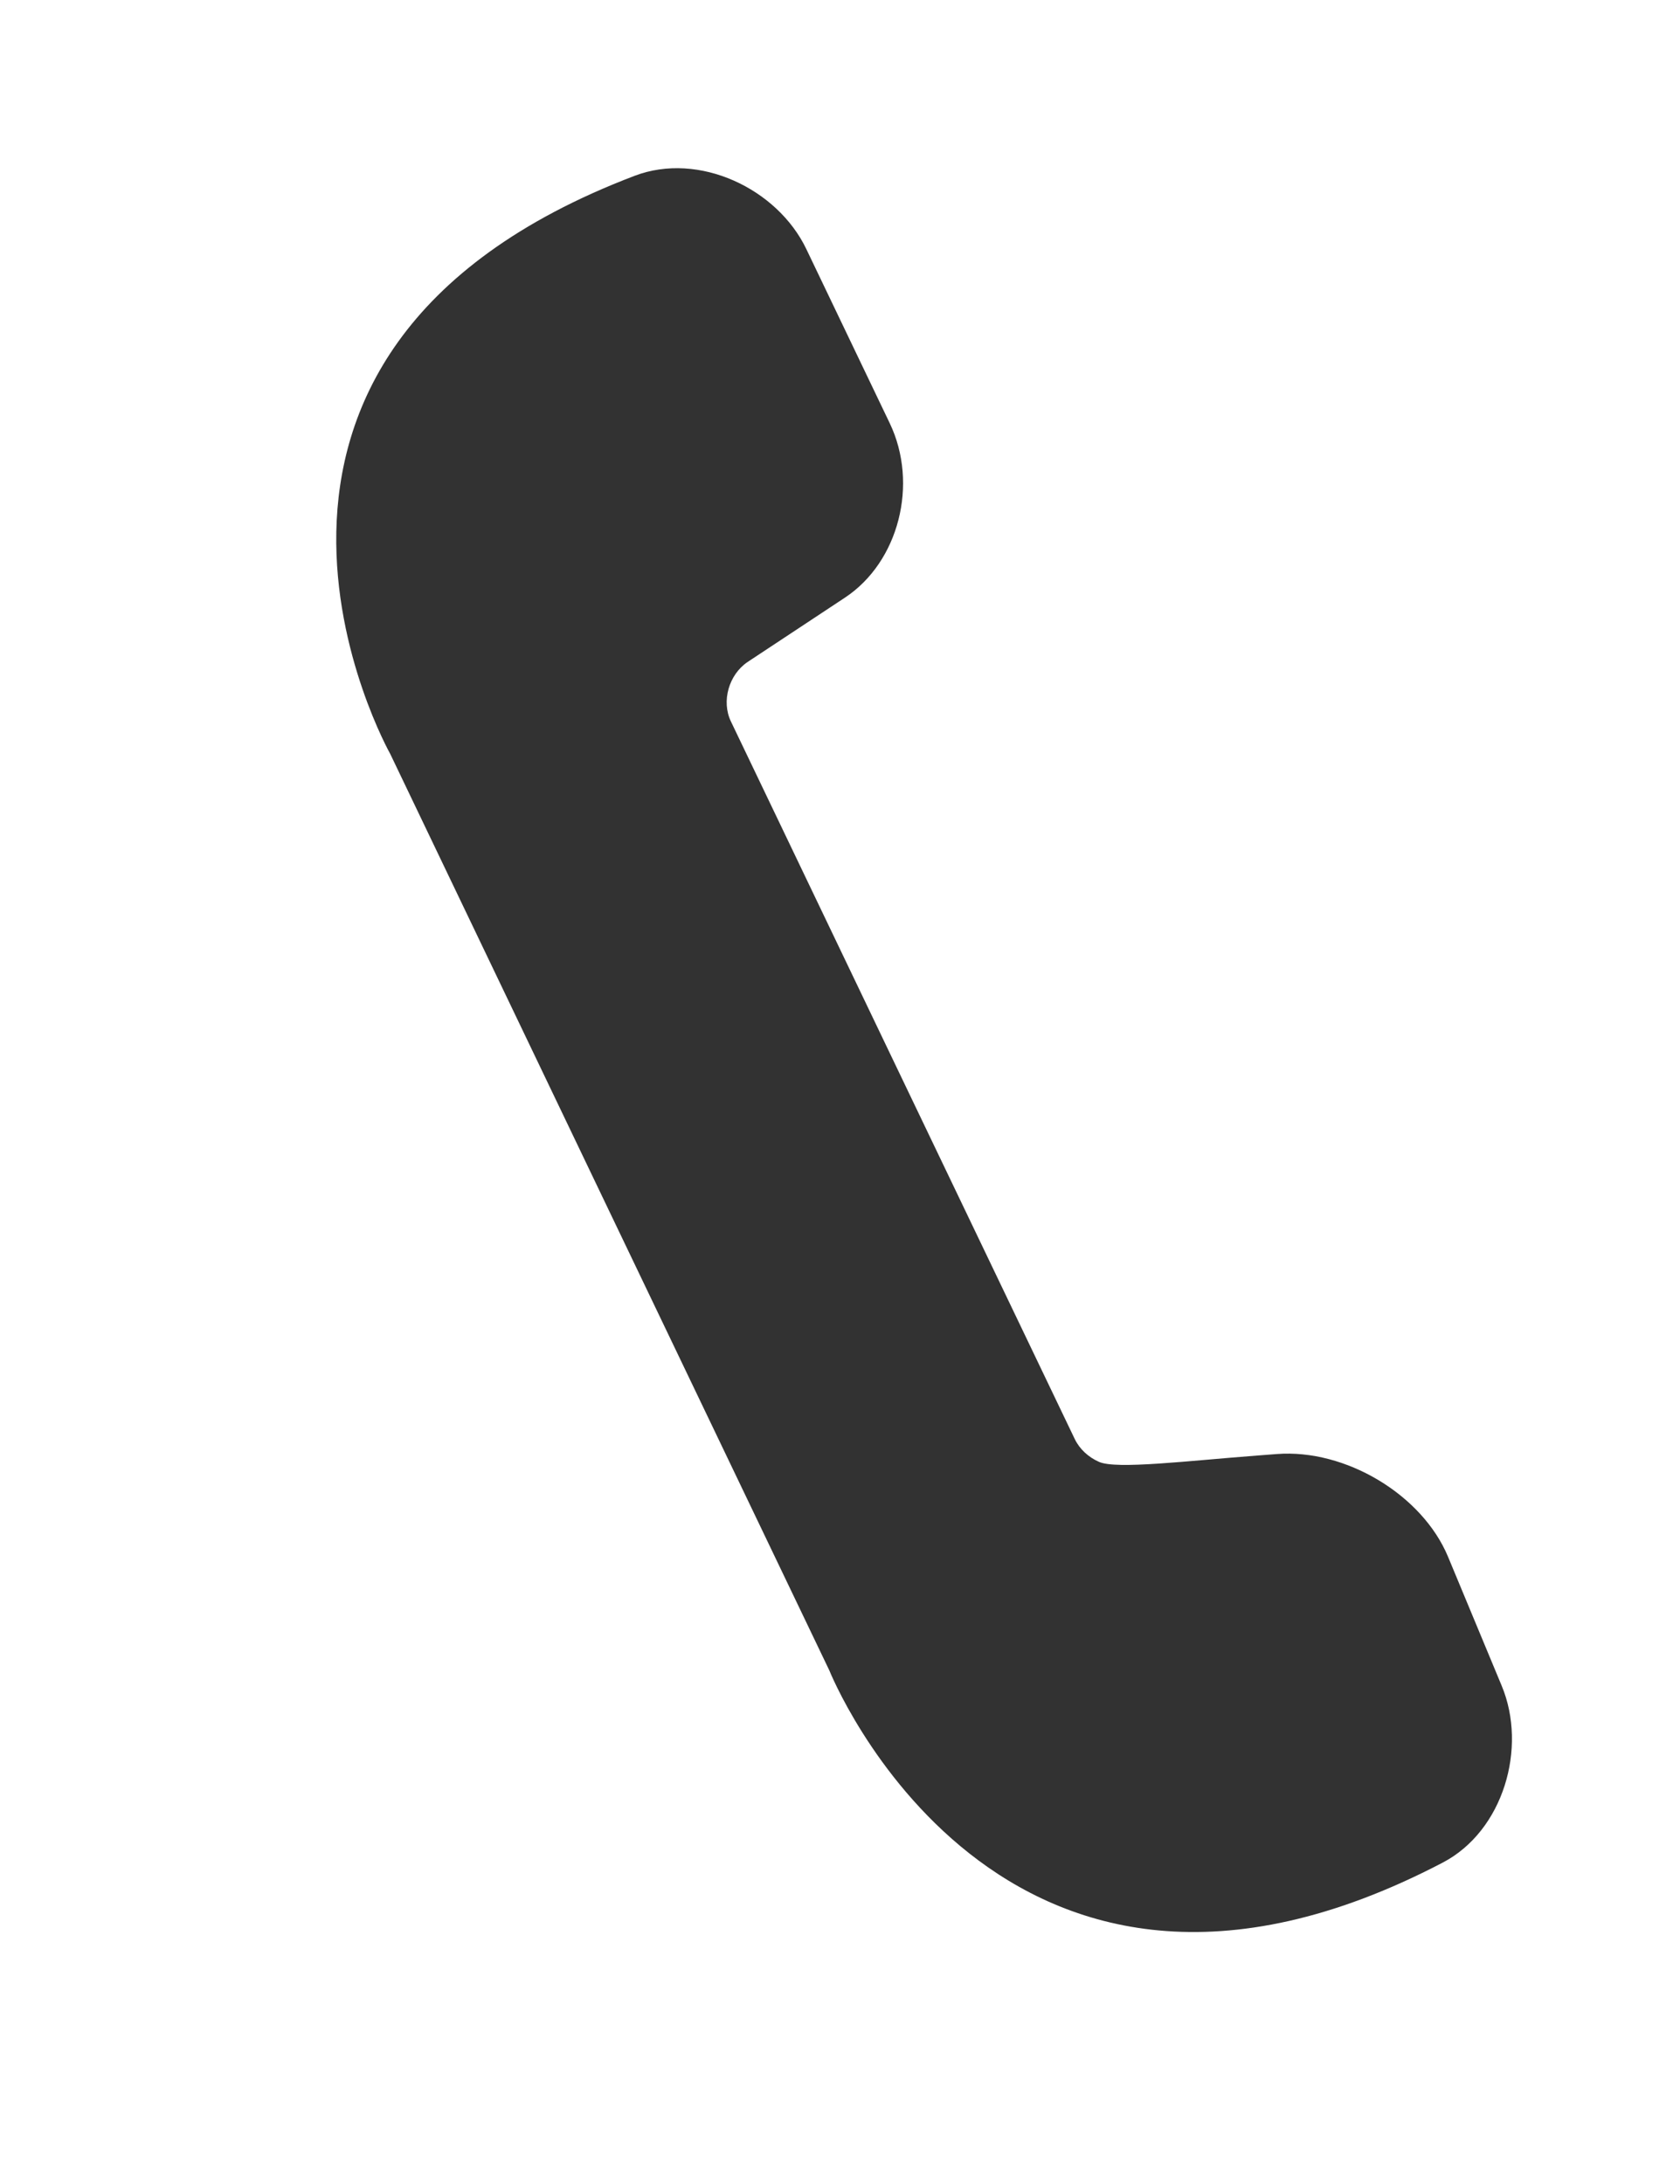 <svg xmlns="http://www.w3.org/2000/svg"
 xmlns:xlink="http://www.w3.org/1999/xlink"
 width="20px" height="26px"  viewBox="0 0 20 26">
<path fill-rule="evenodd"  fill="#323232"
 d="M9.599,2.965 C9.599,2.965 10.592,5.038 10.592,5.038 C10.938,5.761 10.7,6.69 10.06,7.114 C10.06,7.114 8.901,7.88 8.901,7.88 C8.676,8.031 8.586,8.348 8.701,8.588 C8.701,8.588 10.713,12.788 10.713,12.788 C10.713,12.788 12.795,17.132 12.795,17.132 C12.853,17.252 12.958,17.348 13.083,17.403 C13.288,17.496 14.146,17.39 14.966,17.328 C14.966,17.328 15.2,17.31 15.2,17.31 C16.019,17.247 16.932,17.795 17.239,18.534 C17.239,18.534 17.877,20.068 17.877,20.068 C18.185,20.806 17.898,21.796 17.175,22.174 C11.889,24.937 9.873,19.886 9.873,19.886 C9.873,19.886 7.224,14.358 7.224,14.358 C7.224,14.358 4.645,8.974 4.645,8.974 C4.645,8.974 1.965,4.221 7.555,2.093 C8.319,1.802 9.253,2.243 9.599,2.965 Z"/>
</svg>